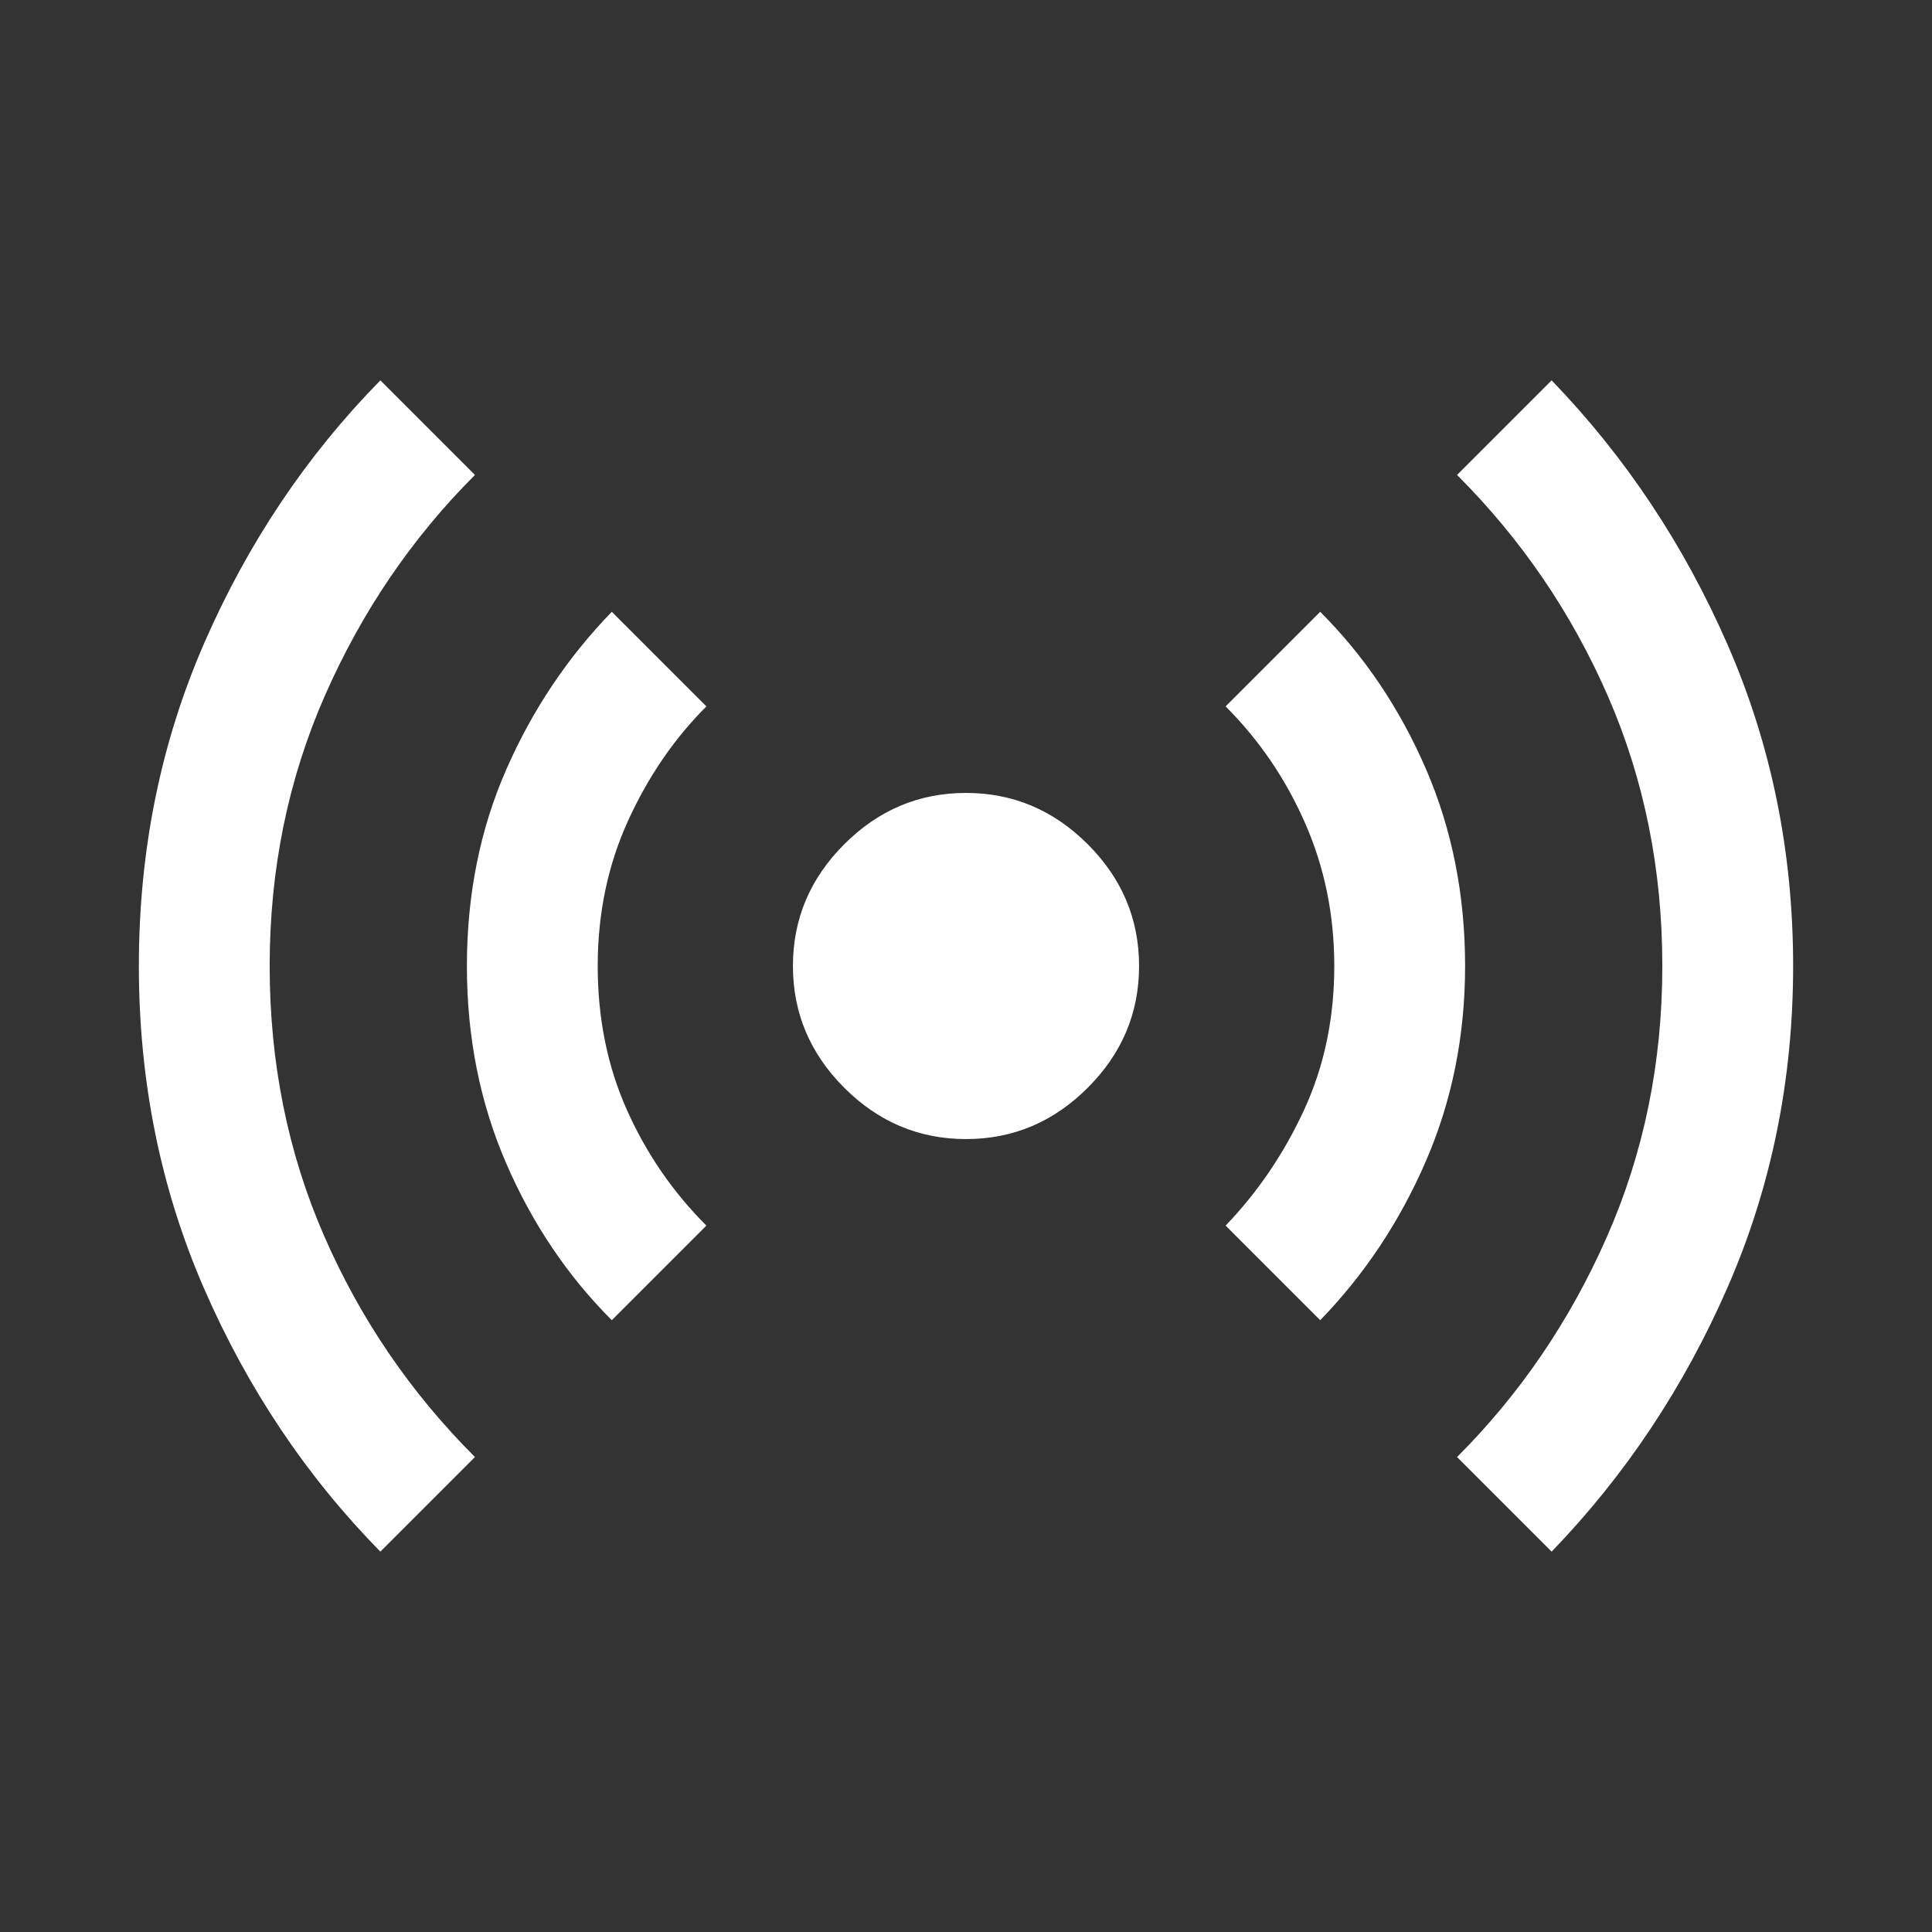 <svg xmlns="http://www.w3.org/2000/svg" height="48" width="48"><rect width="100%" height="100%" fill="#333333" stroke="none"/><path fill="#FFFFFF" d="M24 28.3Q22.25 28.3 20.975 27.025Q19.7 25.75 19.7 24Q19.7 22.25 20.975 20.975Q22.25 19.7 24 19.7Q25.75 19.7 27.025 20.975Q28.3 22.25 28.3 24Q28.3 25.75 27.025 27.025Q25.75 28.3 24 28.3ZM9.45 38.55Q6.7 35.75 5.075 32.025Q3.45 28.3 3.45 24Q3.45 19.7 5.075 15.975Q6.7 12.25 9.45 9.45L11.8 11.8Q9.45 14.15 8.075 17.275Q6.7 20.4 6.7 24Q6.7 27.6 8.05 30.7Q9.4 33.8 11.8 36.2ZM15.2 32.8Q13.55 31.15 12.575 28.9Q11.6 26.65 11.6 24Q11.6 21.35 12.575 19.125Q13.55 16.9 15.2 15.2L17.55 17.55Q16.35 18.75 15.6 20.4Q14.85 22.05 14.85 24Q14.85 25.95 15.575 27.575Q16.3 29.2 17.55 30.45ZM32.8 32.8 30.45 30.45Q31.65 29.2 32.4 27.575Q33.15 25.95 33.15 24Q33.15 22.1 32.425 20.45Q31.7 18.8 30.45 17.55L32.8 15.2Q34.45 16.85 35.425 19.1Q36.4 21.35 36.4 24Q36.4 26.6 35.425 28.85Q34.45 31.1 32.8 32.8ZM38.55 38.55 36.2 36.2Q38.55 33.85 39.925 30.725Q41.3 27.6 41.3 24Q41.3 20.4 39.95 17.3Q38.6 14.2 36.2 11.8L38.55 9.45Q41.3 12.3 42.925 16.025Q44.55 19.75 44.55 24Q44.55 28.25 42.925 31.975Q41.3 35.7 38.55 38.55Z"/></svg>